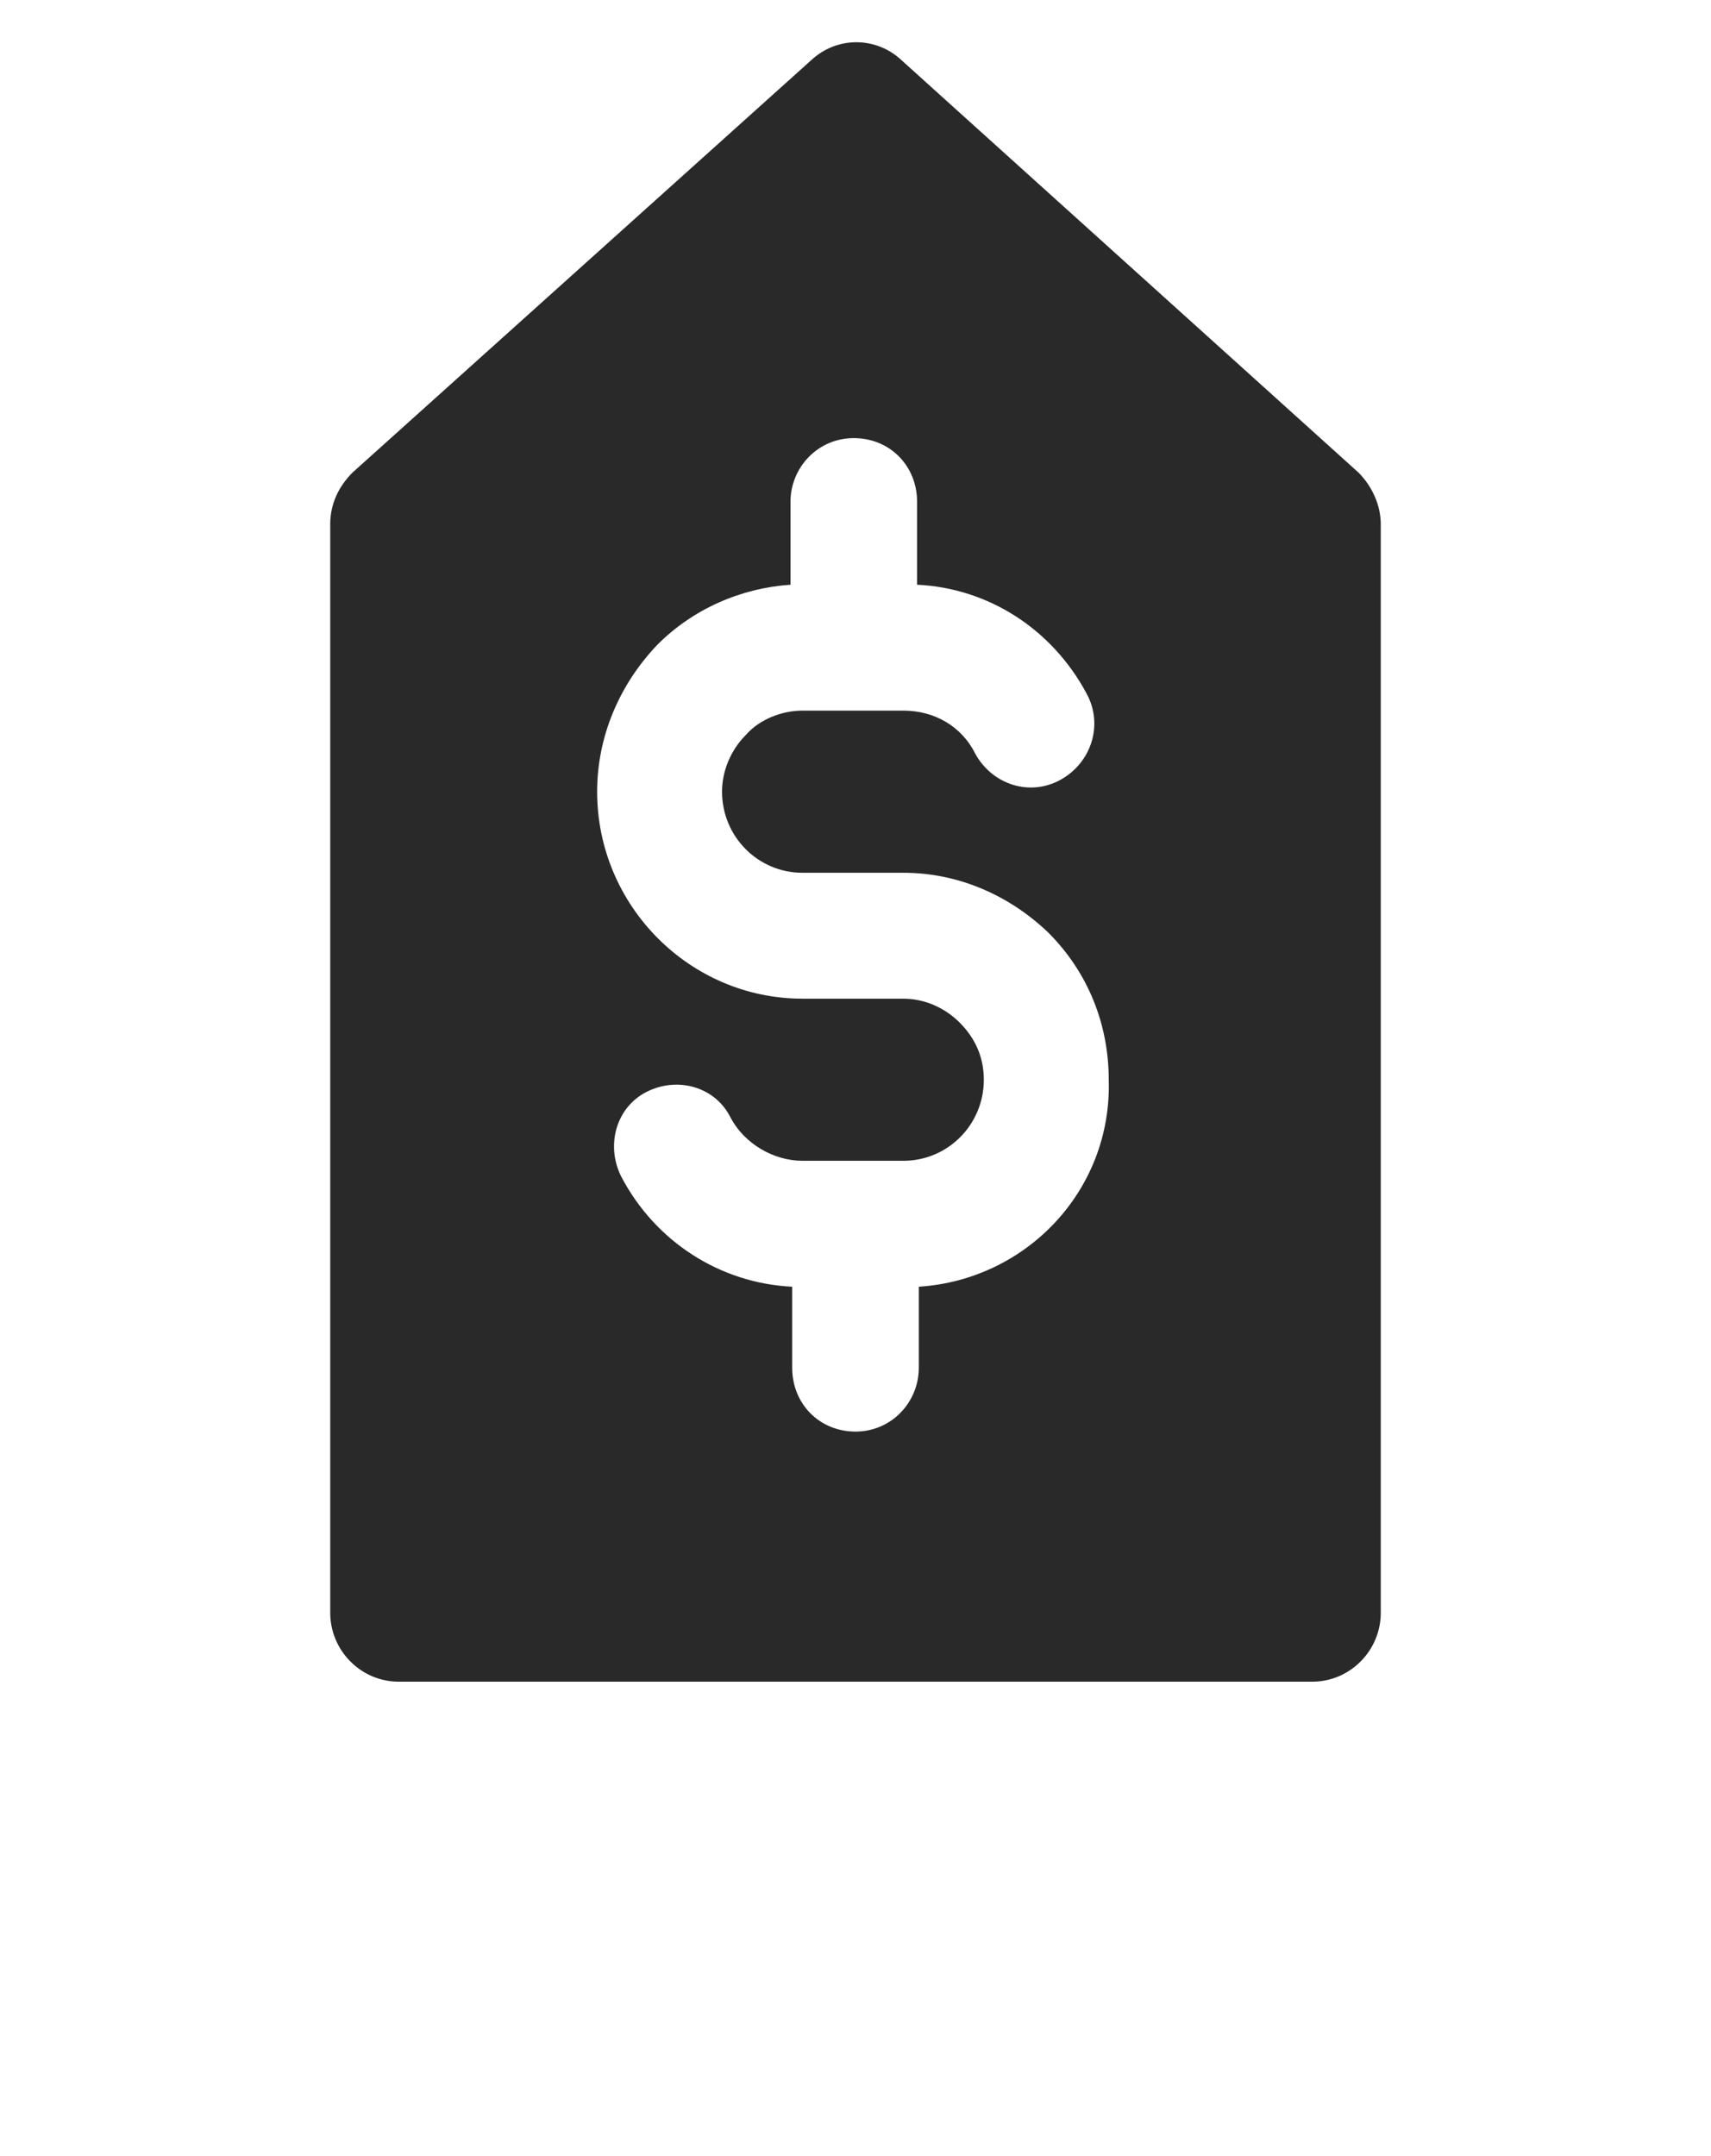<svg width="50" height="63" viewBox="0 0 50 63" fill="none" xmlns="http://www.w3.org/2000/svg">
<path d="M39.7 13.81L26.35 1.764C25.6 1.058 24.45 1.058 23.7 1.764L10.3 13.81C9.9 14.213 9.65 14.717 9.65 15.322V47.124C9.65 48.233 10.55 49.14 11.65 49.14H38.35C39.45 49.14 40.35 48.233 40.35 47.124V15.322C40.35 14.767 40.1 14.213 39.7 13.81ZM26.85 37.599V39.967C26.85 40.975 26.05 41.832 25 41.832C23.95 41.832 23.15 41.026 23.15 39.967V37.599C21.05 37.498 19.15 36.288 18.15 34.373C17.7 33.466 18 32.357 18.9 31.903C19.8 31.45 20.9 31.752 21.35 32.659C21.75 33.415 22.6 33.919 23.45 33.919H26.4C27.7 33.919 28.75 32.861 28.75 31.55C28.75 30.895 28.5 30.341 28.05 29.887C27.6 29.434 27 29.182 26.4 29.182H23.45C20.15 29.182 17.45 26.46 17.45 23.134C17.45 21.521 18.1 20.009 19.2 18.85C20.25 17.791 21.65 17.186 23.1 17.086V14.666C23.1 13.659 23.9 12.802 24.95 12.802C26 12.802 26.8 13.608 26.8 14.666V17.086C28.9 17.186 30.75 18.396 31.75 20.261C32.25 21.168 31.9 22.277 31 22.781C30.1 23.285 29 22.932 28.5 22.025C28.1 21.218 27.3 20.765 26.4 20.765H23.45C22.85 20.765 22.2 21.017 21.8 21.471C21.35 21.924 21.1 22.529 21.1 23.134C21.1 24.444 22.15 25.503 23.45 25.503H26.4C28 25.503 29.5 26.158 30.65 27.267C31.8 28.426 32.4 29.938 32.4 31.55C32.5 34.776 30 37.397 26.85 37.599Z" fill="#292929"/>
</svg>
